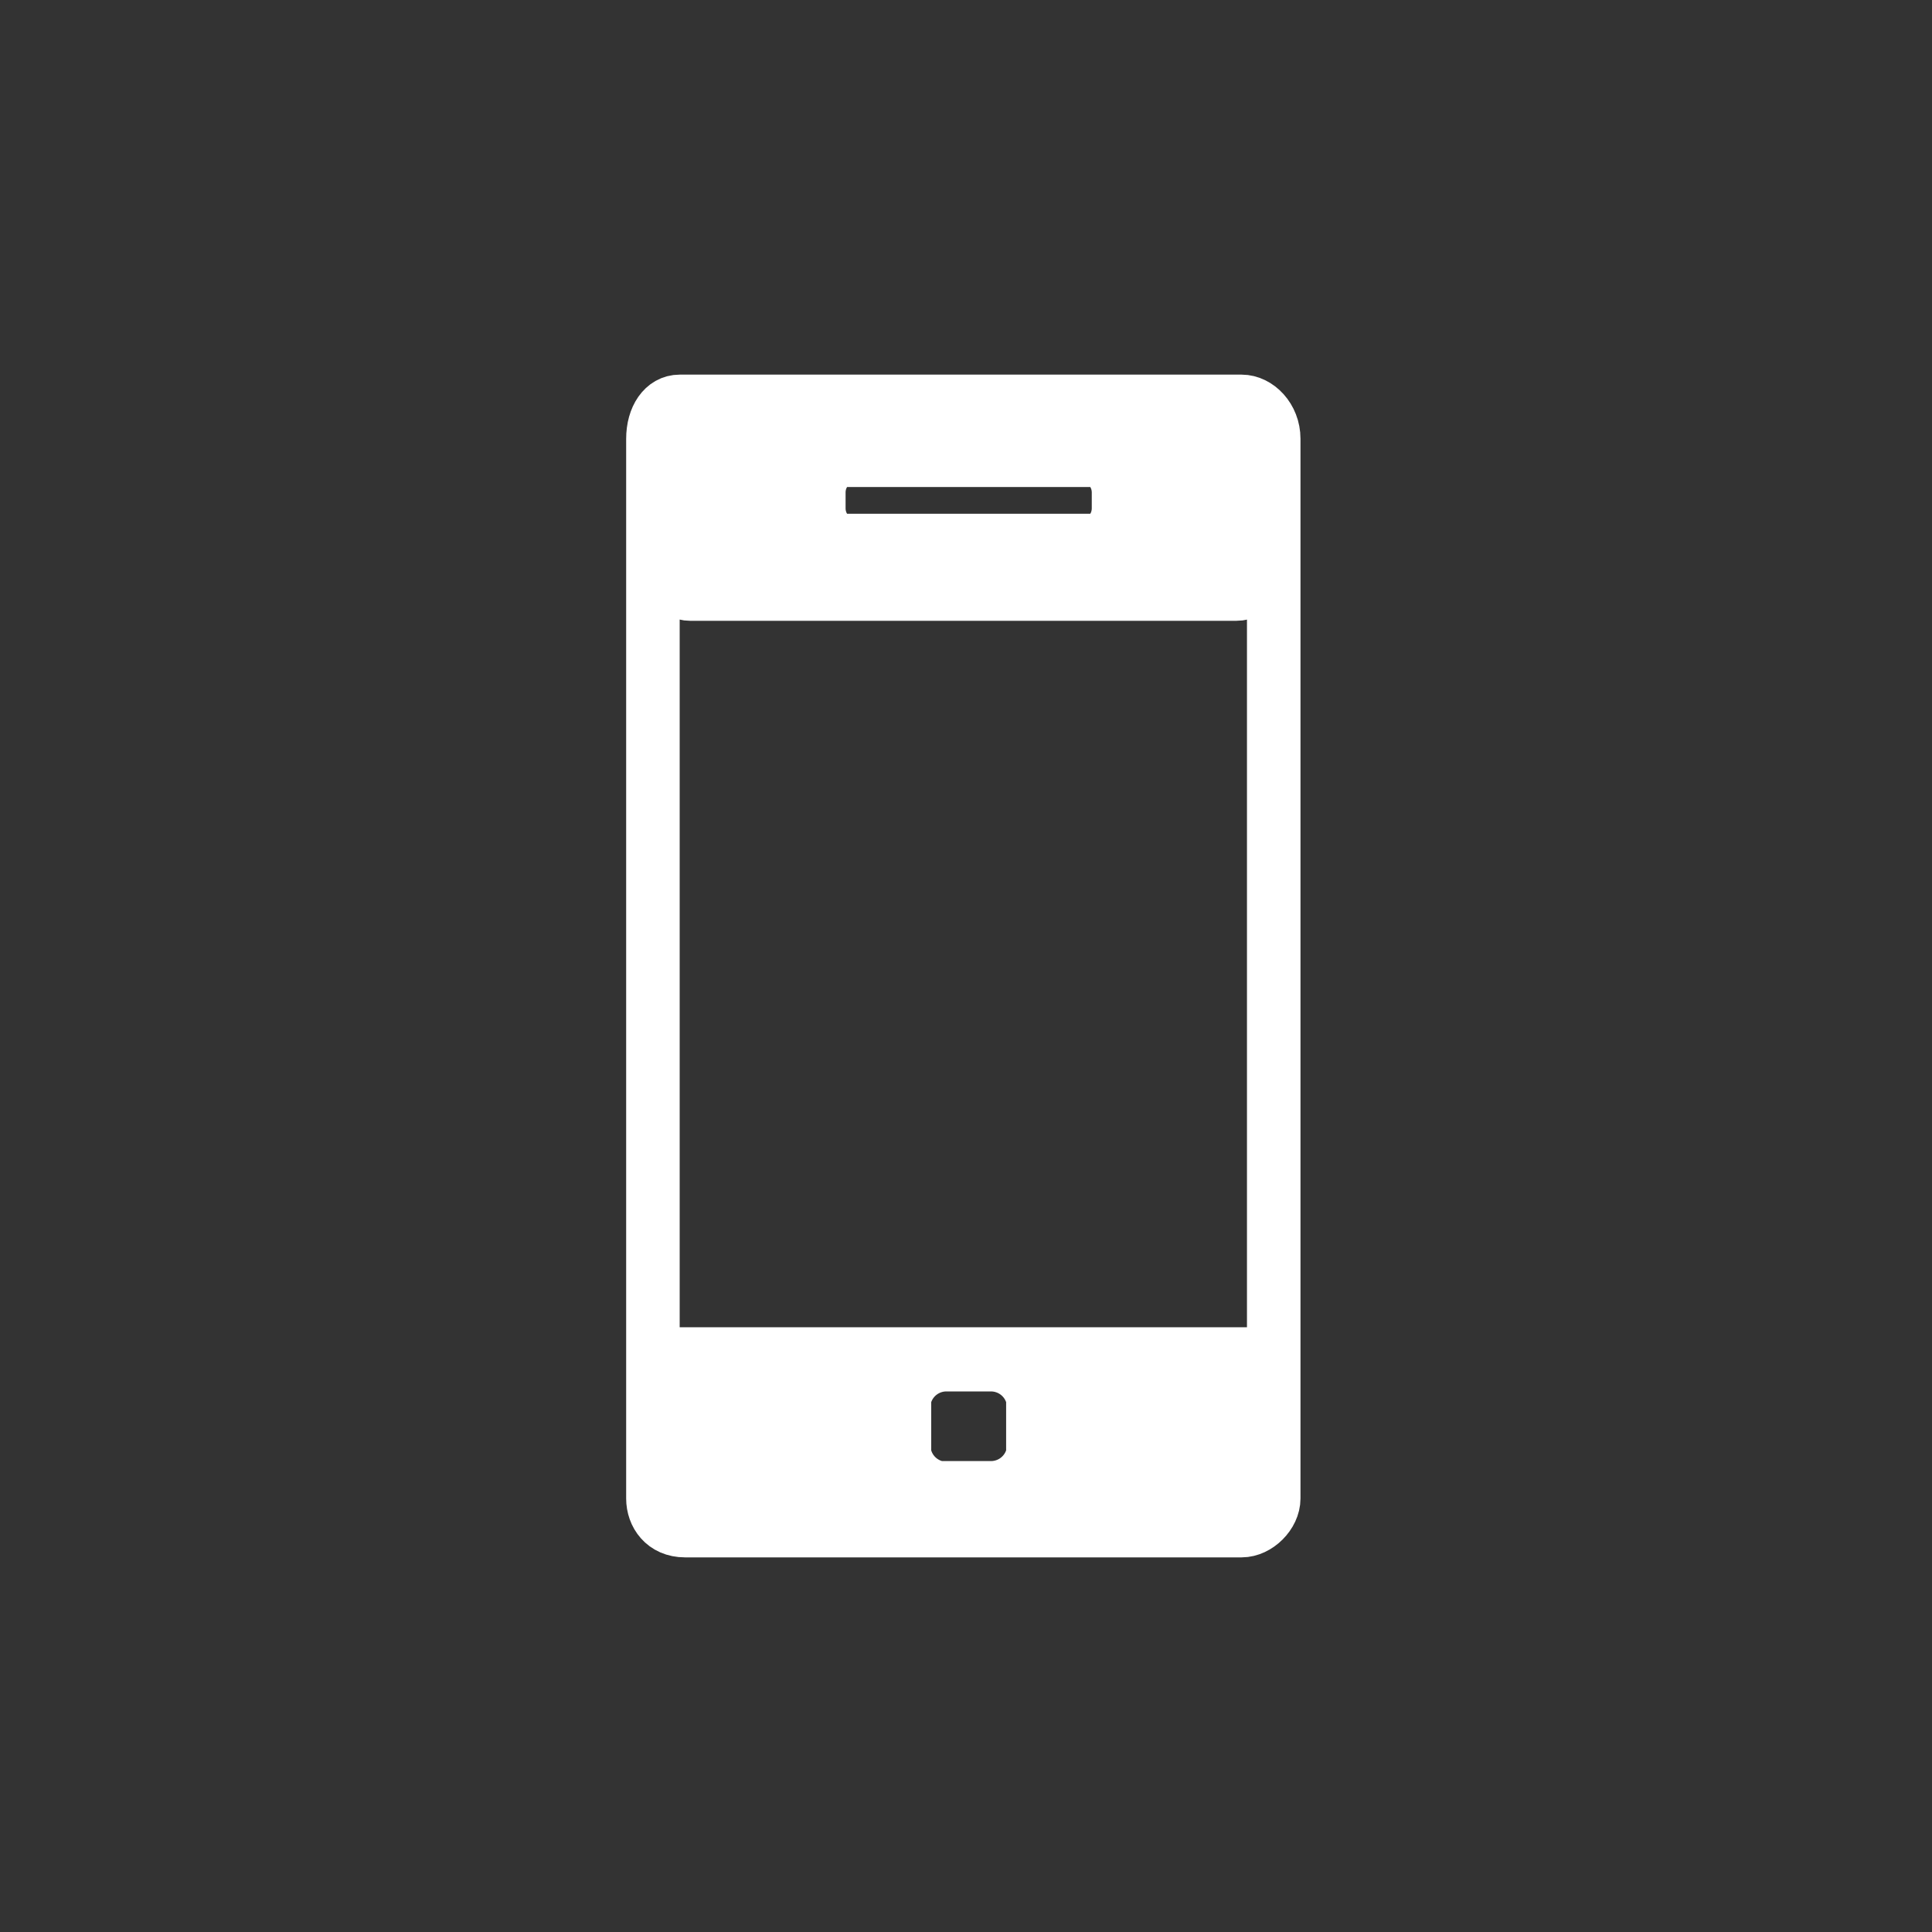 <svg xmlns="http://www.w3.org/2000/svg" width="361" height="361"><rect width="100%" height="100%" fill="#333333" stroke="none"/><path d="M238 280c0 3-3 6-6 6H128c-4 0-6-3-6-6V82c0-4 2-7 5-7h105c3 0 6 3 6 7v198z" fill="none" stroke="#fff" stroke-width="10" stroke-miterlimit="10"/><path d="M237 105c0 3-3 6-6 6H129c-3 0-5-3-5-6V82c0-4 3-6 5-6h102c3 0 6 2 6 6v23zm-28-13c0-3-2-6-5-6h-46c-3 0-5 3-5 6v3c0 3 2 6 5 6h46c3 0 5-3 5-6v-3z" fill="#fff" stroke="#fff" stroke-width="10" stroke-miterlimit="10"/><path d="M233 248H126c-3 0-6 3-6 6v25c1 3 3 6 6 6h107c3 0 5-3 5-6v-25c0-3-2-6-5-6zm-45 23a3 3 0 0 1-3 2h-9a3 3 0 0 1-2-2v-9a3 3 0 0 1 3-2h8a3 3 0 0 1 3 2v9z" fill="#fff"/></svg>